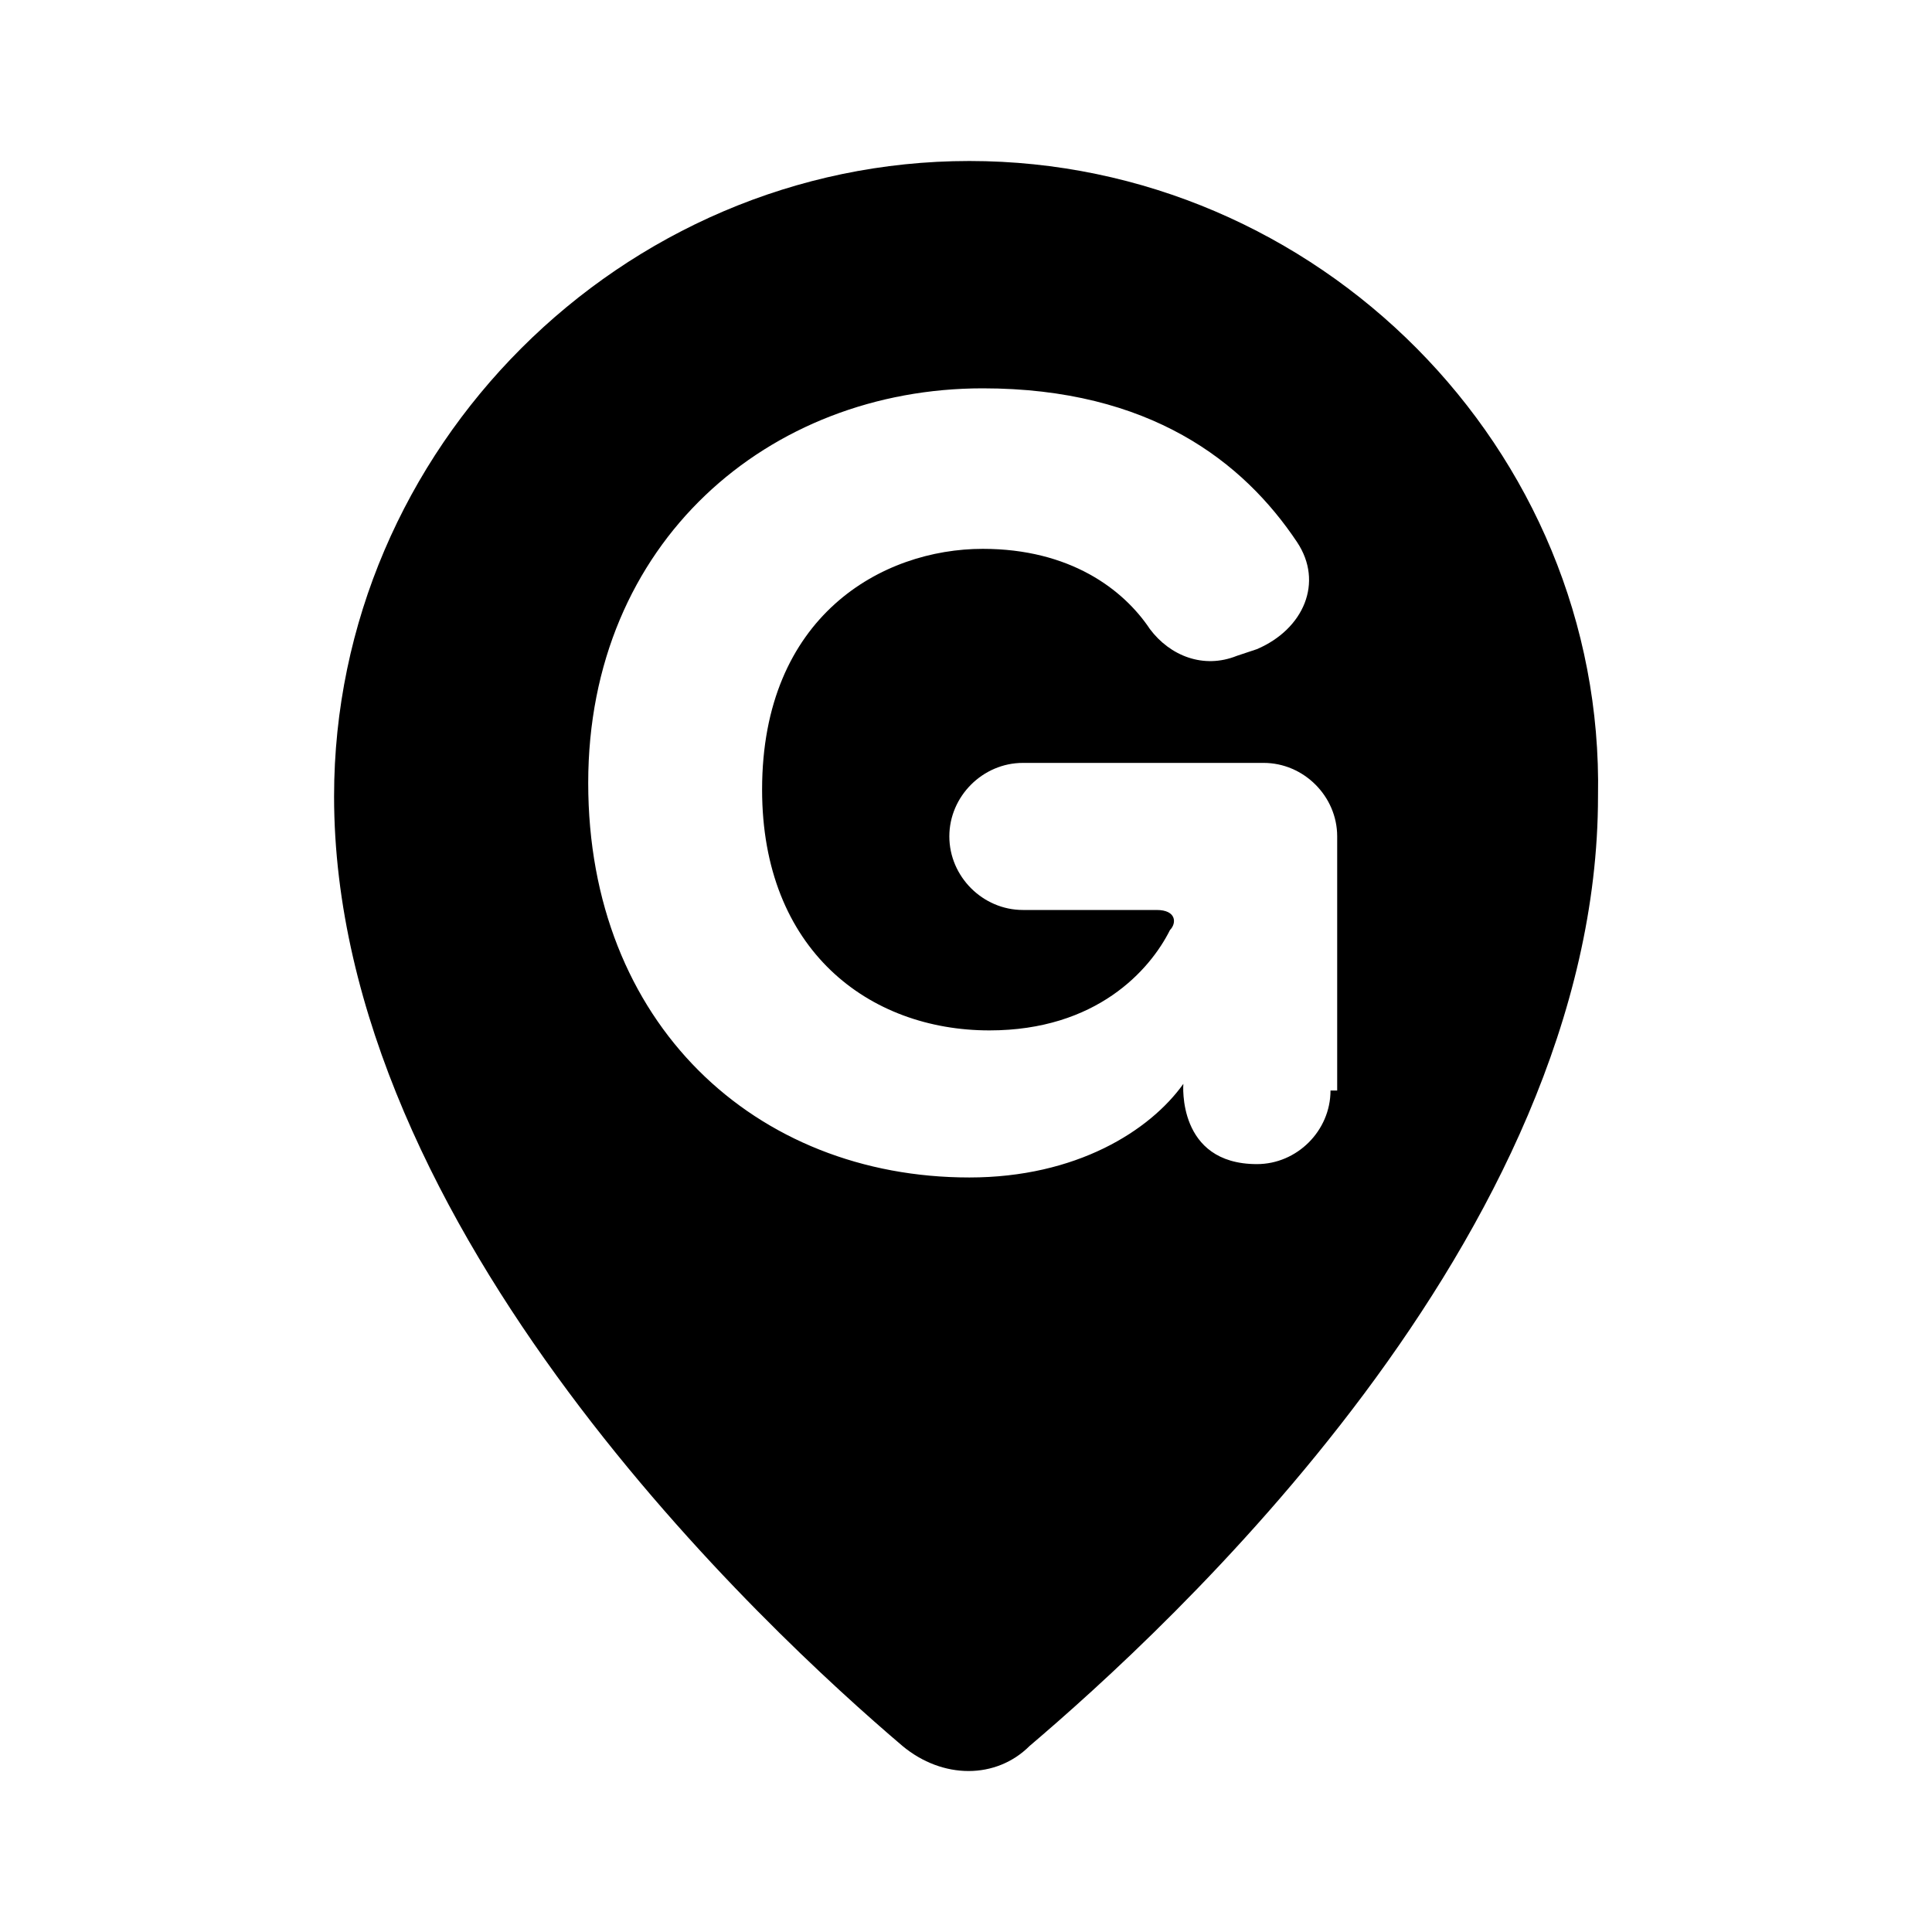 <!--character:139:550:316-->
  <svg width="24" height="24" viewBox="0 0 24 24" >
<path d="M4.15 9.892C4.15 5.572 7.722 2 12.042 2C16.362 2 19.934 5.572 19.851 9.892C19.851 15.375 14.451 20.276 12.79 21.689C12.374 22.104 11.71 22.104 11.211 21.689C9.55 20.276 4.15 15.292 4.15 9.892ZM15.614 14.461C16.113 14.461 16.528 14.046 16.528 13.547H16.611V10.39C16.611 9.892 16.196 9.477 15.697 9.477H12.707C12.208 9.477 11.793 9.892 11.793 10.39C11.793 10.889 12.208 11.304 12.707 11.304H14.368C14.617 11.304 14.617 11.47 14.534 11.553C14.285 12.052 13.62 12.8 12.291 12.8C10.796 12.8 9.467 11.803 9.467 9.809C9.467 7.649 10.962 6.818 12.208 6.818C13.288 6.818 13.953 7.317 14.285 7.815C14.534 8.147 14.95 8.314 15.365 8.147L15.614 8.064C16.196 7.815 16.445 7.234 16.113 6.735C15.448 5.738 14.285 4.824 12.208 4.824C9.55 4.824 7.307 6.735 7.307 9.726C7.307 12.716 9.384 14.627 12.042 14.627C13.371 14.627 14.285 14.046 14.7 13.464C14.7 13.464 14.617 14.461 15.614 14.461Z" />
</svg>